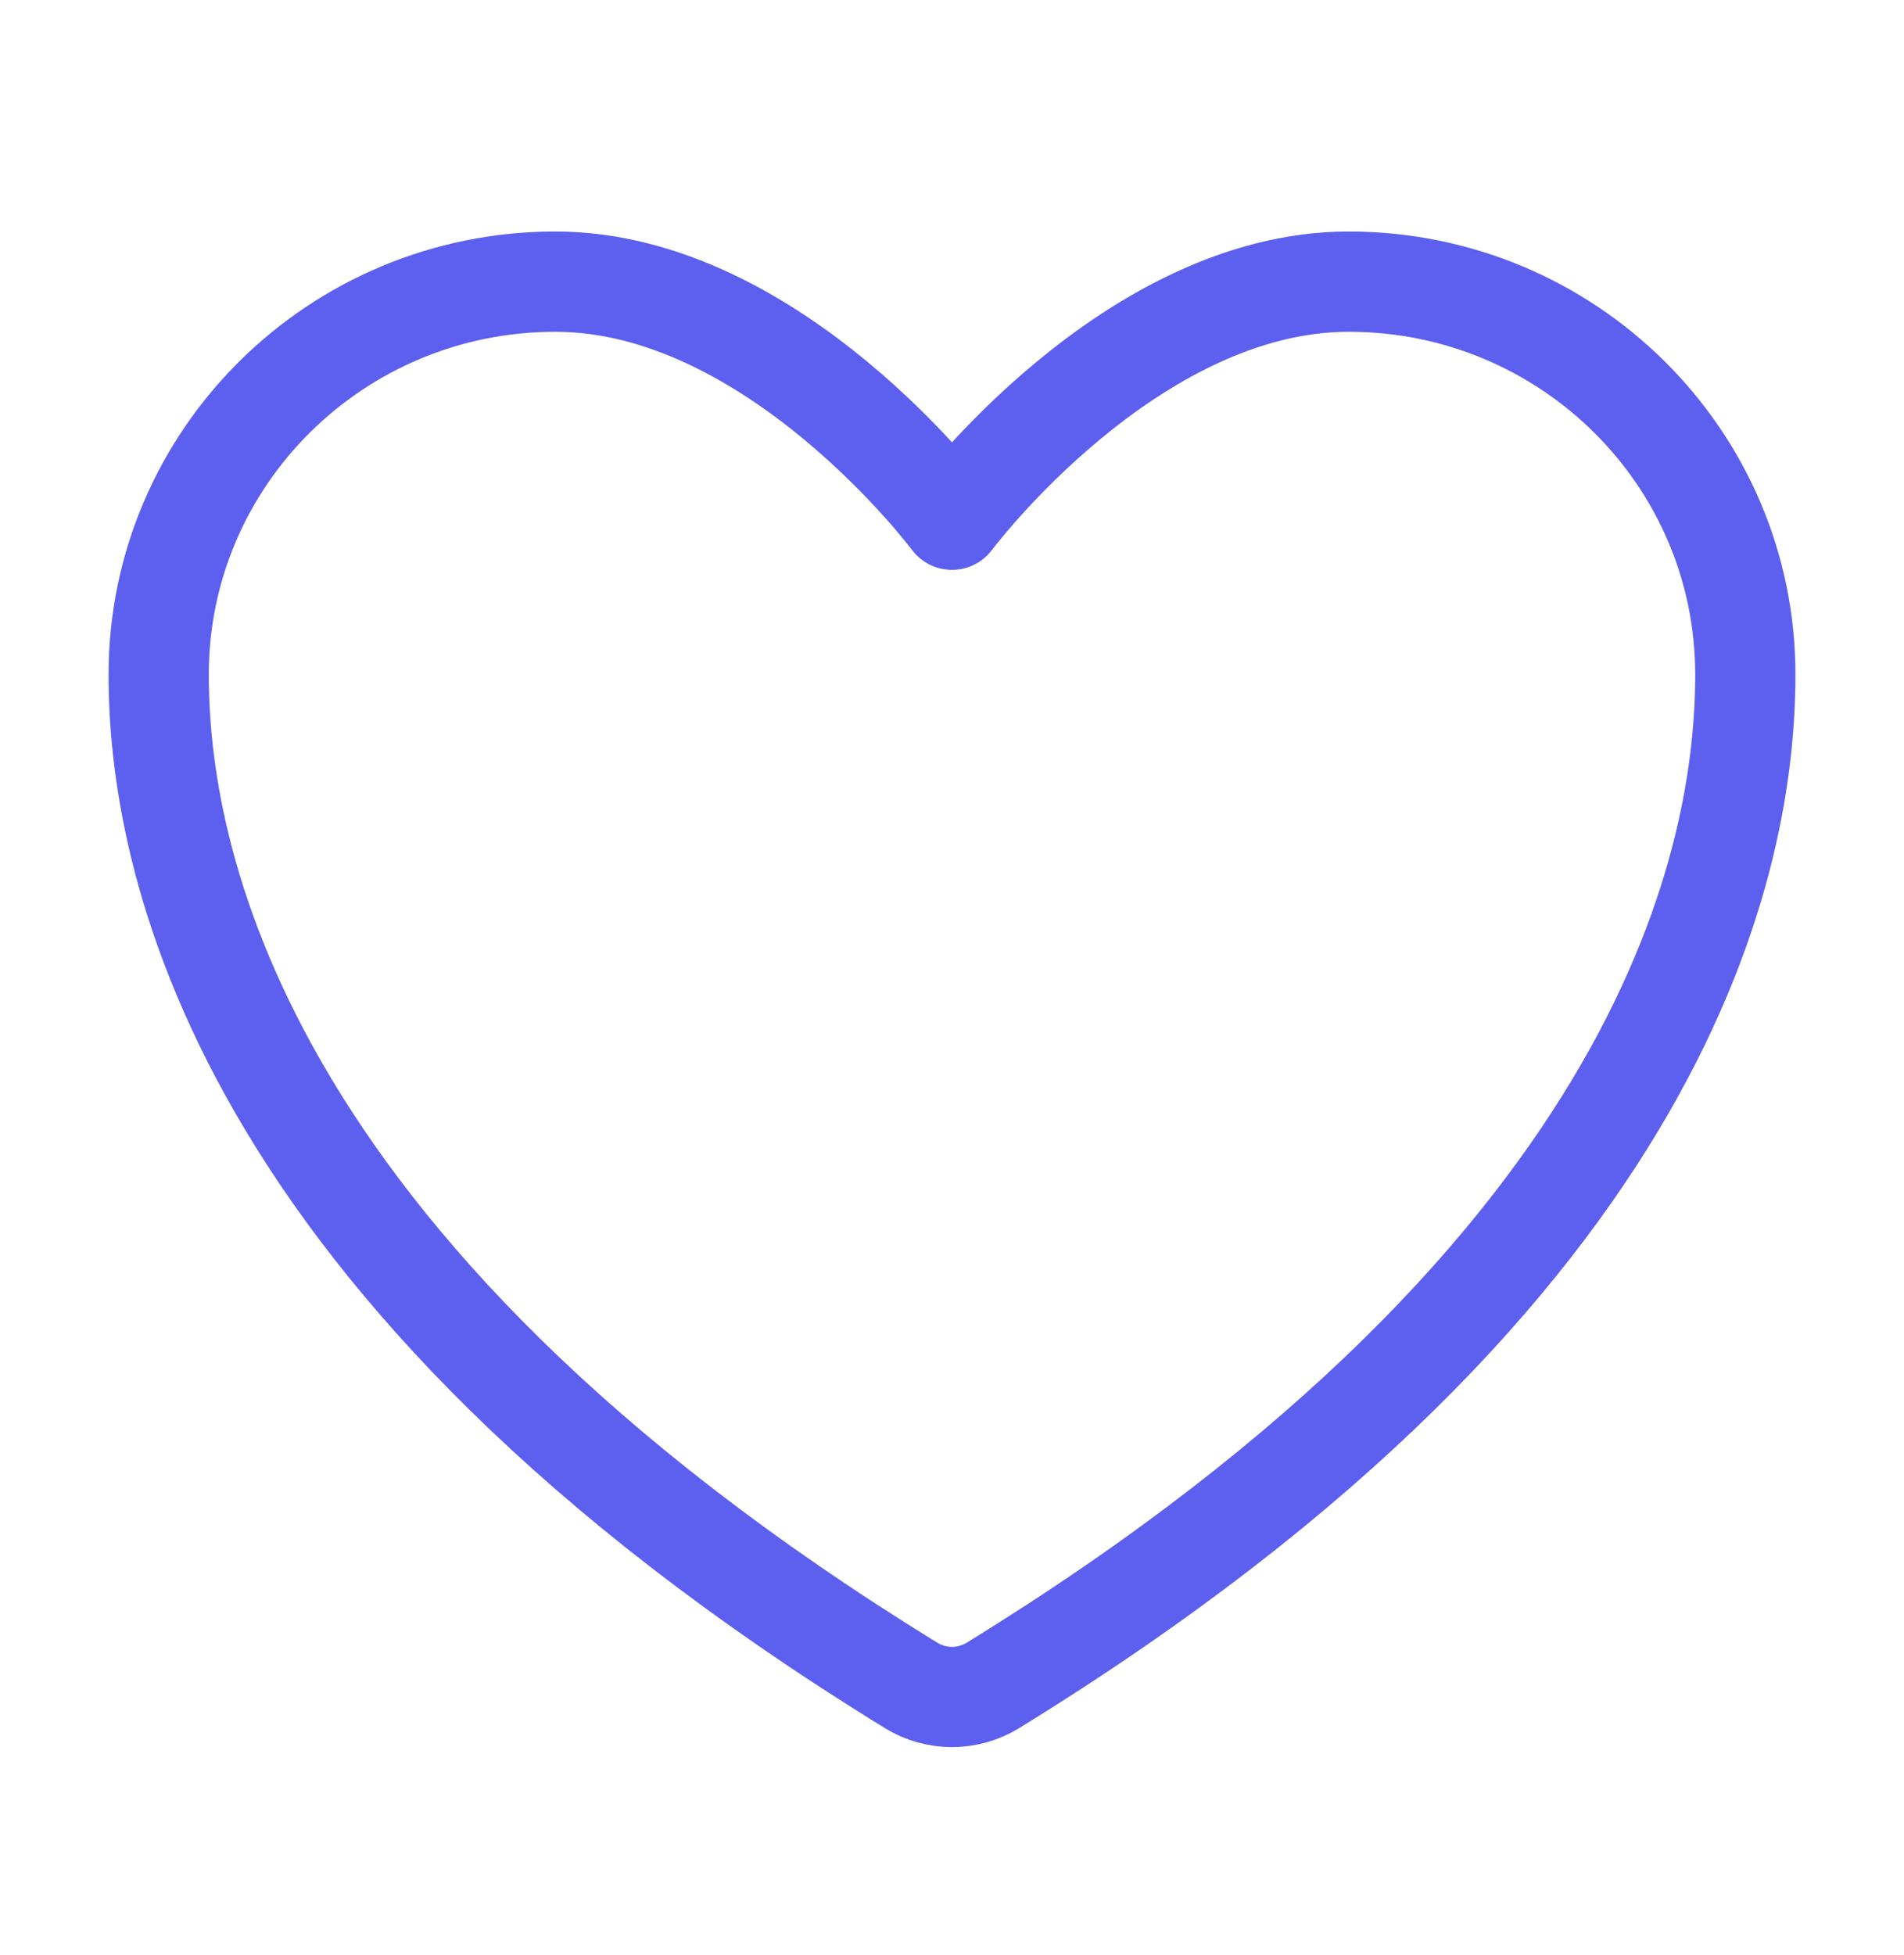 <svg width="38" height="39" viewBox="0 0 38 39" fill="none" xmlns="http://www.w3.org/2000/svg">
<g id="akar-icons:heart">
<g id="Group">
<path id="Vector" d="M11.083 5.619C6.712 5.619 3.167 9.128 3.167 13.457C3.167 16.951 4.552 25.245 18.189 33.628C18.434 33.777 18.714 33.856 19 33.856C19.286 33.856 19.566 33.777 19.811 33.628C33.448 25.245 34.833 16.951 34.833 13.457C34.833 9.128 31.288 5.619 26.917 5.619C22.545 5.619 19 10.369 19 10.369C19 10.369 15.455 5.619 11.083 5.619Z" stroke="#5D5FEF" stroke-width="2" stroke-linecap="round" stroke-linejoin="round"/>
</g>
</g>
</svg>
